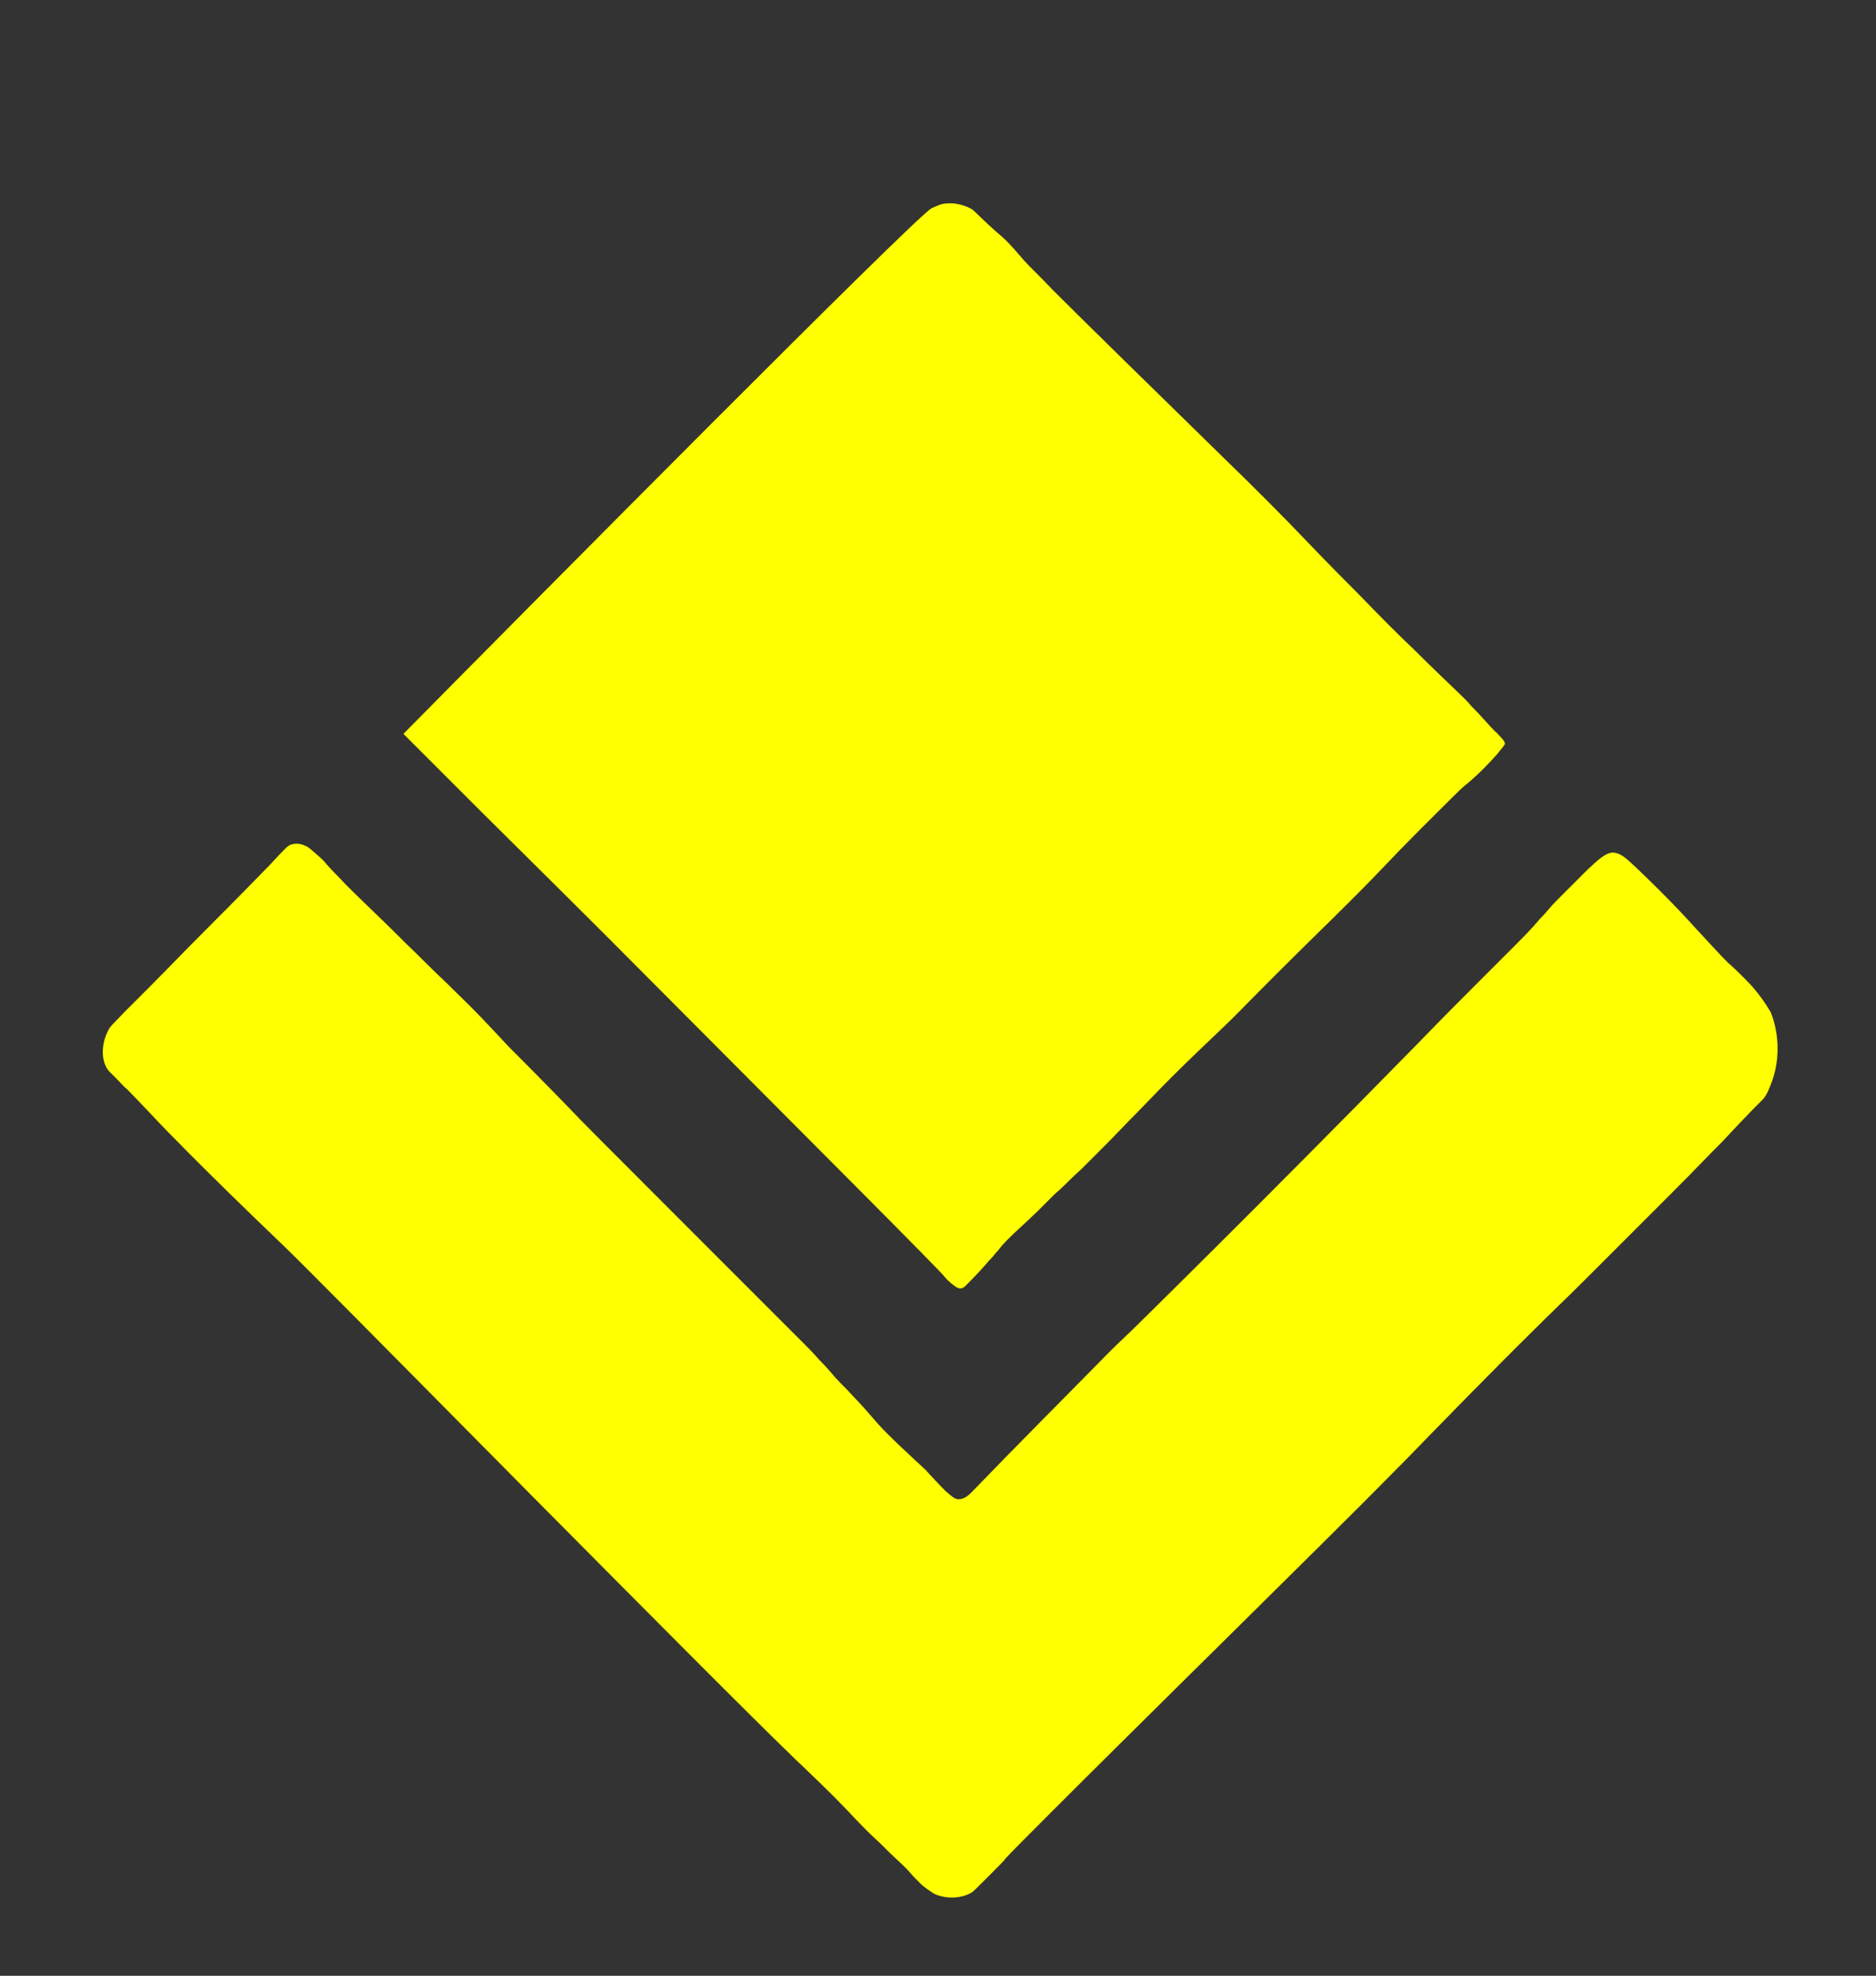 <?xml version="1.0" encoding="utf-8"?>
<!-- Generator: Adobe Illustrator 22.1.0, SVG Export Plug-In . SVG Version: 6.00 Build 0)  -->
<svg version="1.1" id="Слой_1" xmlns="http://www.w3.org/2000/svg" xmlns:xlink="http://www.w3.org/1999/xlink" x="0px" y="0px"
	 viewBox="0 0 226 238" style="enable-background:new 0 0 226 238;" xml:space="preserve">
<rect x="0" y="0" width="226" height="238" fill="#333333" stroke="none"/>
<style type="text/css">
	.st0{fill:yellow;}
</style>
<path class="st0" d="M48.6,88.4c2.4,2.4,5.6,5.6,9.4,9.4c2.4,2.4,8.6,8.5,15.2,15.1c26.6,26.7,39.9,40,40.6,40.9
	c0.3,0.4,0.5,0.5,0.8,0.8c0.4,0.3,0.7,0.6,1.1,0.6c0.4,0,0.6-0.3,1-0.7c1.2-1.2,1.8-1.9,2.5-2.7c0.2-0.2,0.4-0.4,0.7-0.8
	c0.5-0.5,0.6-0.8,1.4-1.6c1.3-1.3,1.4-1.3,3.7-3.5c0.5-0.5,1-1,1.9-1.9c0.5-0.5,0.7-0.6,1.3-1.2c0,0,1.1-1.1,2.1-2
	c1-1,1.6-1.6,2.8-2.8c1.3-1.3,2.6-2.7,3.9-4c2.5-2.6,3.7-3.8,4.1-4.2c2.6-2.6,3.4-3.3,6.1-5.9c2.1-2,2.3-2.3,6-6
	c5.5-5.5,5.8-5.7,9.9-9.8c3.9-3.9,4.2-4.4,7.9-8.1c3.4-3.4,5.1-5.1,5.5-5.4c0,0,1.7-1.3,3.9-3.8c0.1-0.1,0.2-0.3,0.4-0.5
	c0.5-0.6,0.5-0.7,0.5-0.7c0-0.1,0-0.3-0.6-0.9c-0.3-0.3-0.4-0.5-0.6-0.6c-0.7-0.7-1.6-1.8-2.9-3.1c-0.3-0.4-0.7-0.8-2.8-2.8
	c-2.3-2.2-4-3.9-4.1-4c-1.9-1.8-3.5-3.4-6.7-6.7c-3.8-3.8-5.5-5.6-8.1-8.3c-3.8-3.9-6.5-6.5-11.1-11c-4.5-4.4-13.6-13.3-17.5-17.2
	c-1.9-2-2.9-2.9-3.6-3.7c-0.8-0.9-1.4-1.7-2.6-2.8c-0.6-0.5-0.6-0.5-1.8-1.6c-1.7-1.6-1.6-1.6-2-1.8c-0.2-0.1-1.7-0.9-3.5-0.5
	c0,0-0.6,0.2-1.2,0.5C110.1,26.3,64.6,72.2,48.6,88.4z"/>
<path class="st0" d="M13.1,124c-0.9,1.6-1,3.8,0,5c0.1,0.1,0.4,0.4,0.9,0.9c0.6,0.6,1,1.1,1.2,1.2c1.1,1.1,2.3,2.4,2.7,2.8
	c5.3,5.7,16.1,16,16.1,16c1.9,1.8,11.2,11.2,30,30.2c13,13.1,26.8,27,31.9,31.9c2.1,2,4.1,3.9,6.3,6.2c0.2,0.2,2,2.2,3.8,3.8
	c0.9,0.9,1.3,1.3,1.3,1.3c1.2,1.1,1.3,1.2,1.9,1.8c0.4,0.4,0.6,0.7,1.1,1.2c0.3,0.3,0.5,0.5,0.8,0.8c0.5,0.4,1.1,0.8,1.4,1
	c1.2,0.6,3.1,0.7,4.5-0.1c0.3-0.2,0.4-0.3,2-1.9c1.4-1.4,2.1-2.1,2.1-2.2c3.2-3.4,26.1-26,26.1-26c10.6-10.5,15.9-15.7,22.1-22
	c3.8-3.9,9.6-9.9,16.7-16.9c0.9-0.9,2.6-2.5,5.1-5c1.3-1.3,5.2-5.2,10.4-10.4c2.8-2.8,4.2-4.3,6.1-6.2c1-1.1,3.6-3.8,3.6-3.8
	c0,0,0.7-0.7,1.2-1.2c0.5-0.6,0.7-1.2,0.9-1.7c1.9-4.7,0-8.8,0-8.8c-0.7-1.2-1.4-2.1-1.9-2.7c-0.4-0.5-0.8-0.9-1.5-1.6
	c-0.8-0.8-1-1-1.7-1.6c-0.4-0.4-0.8-0.8-2-2.1c-1-1.1-1.5-1.6-2.4-2.6c0,0-2.2-2.5-6.7-6.8c-1.3-1.2-1.9-1.8-2.9-1.8
	c-0.8,0.1-1.5,0.7-2.9,2c-0.5,0.5-0.5,0.5-1.7,1.7c-1.1,1.1-1.3,1.3-2,2c-0.9,0.9-1.2,1.4-2.1,2.3c-1,1.2-1.9,2.1-3.7,3.9
	c-1.7,1.7-3,3-3.4,3.4c-2.6,2.6-4.2,4.2-7.7,7.8c-19.1,19.5-34.3,34.4-34.3,34.4c-2.3,2.2-2.1,2-2.5,2.4
	c-5.6,5.7-11.3,11.4-16.9,17.2c-0.2,0.2-0.8,0.8-1.5,0.8c-0.5,0-0.9-0.4-1.6-1c-1-1-1.7-1.8-2-2.1c-0.5-0.6-0.5-0.5-2.5-2.4
	c-1.3-1.2-2-1.9-2.5-2.4c-1.8-1.8-1.8-2.1-4.3-4.7c-0.7-0.8-1.1-1.1-2-2.1c0,0-1-1.2-2-2.2l0,0c-0.7-0.8-1.2-1.3-1.7-1.8
	c-0.4-0.4-0.8-0.8-1.1-1.1c0,0-3.1-3.1-9.4-9.4c-14.5-14.5-16.6-16.6-17.9-18c-3.7-3.8-5.6-5.7-7.2-7.3c-2.9-3.1-4-4.3-6.6-6.8
	c-1.5-1.5-1.6-1.5-4.4-4.3c-2.5-2.4-2.4-2.4-4.7-4.6c-3.1-3-3.1-3-3.9-3.8c-0.9-1-1.9-1.9-2.7-2.9c0,0-0.4-0.4-1.1-1
	c-0.8-0.7-1-0.8-1.1-0.8c-0.2-0.1-0.8-0.4-1.6-0.2c-0.5,0.1-0.8,0.5-1.4,1.1c-1.1,1.2-1.7,1.8-1.7,1.8c-0.3,0.3-2.7,2.8-7.6,7.7
	c-2.3,2.3-4.6,4.7-6.9,7c-0.9,0.9-1.8,1.8-2.7,2.7C13.4,123.6,13.3,123.6,13.1,124z"/>
</svg>
